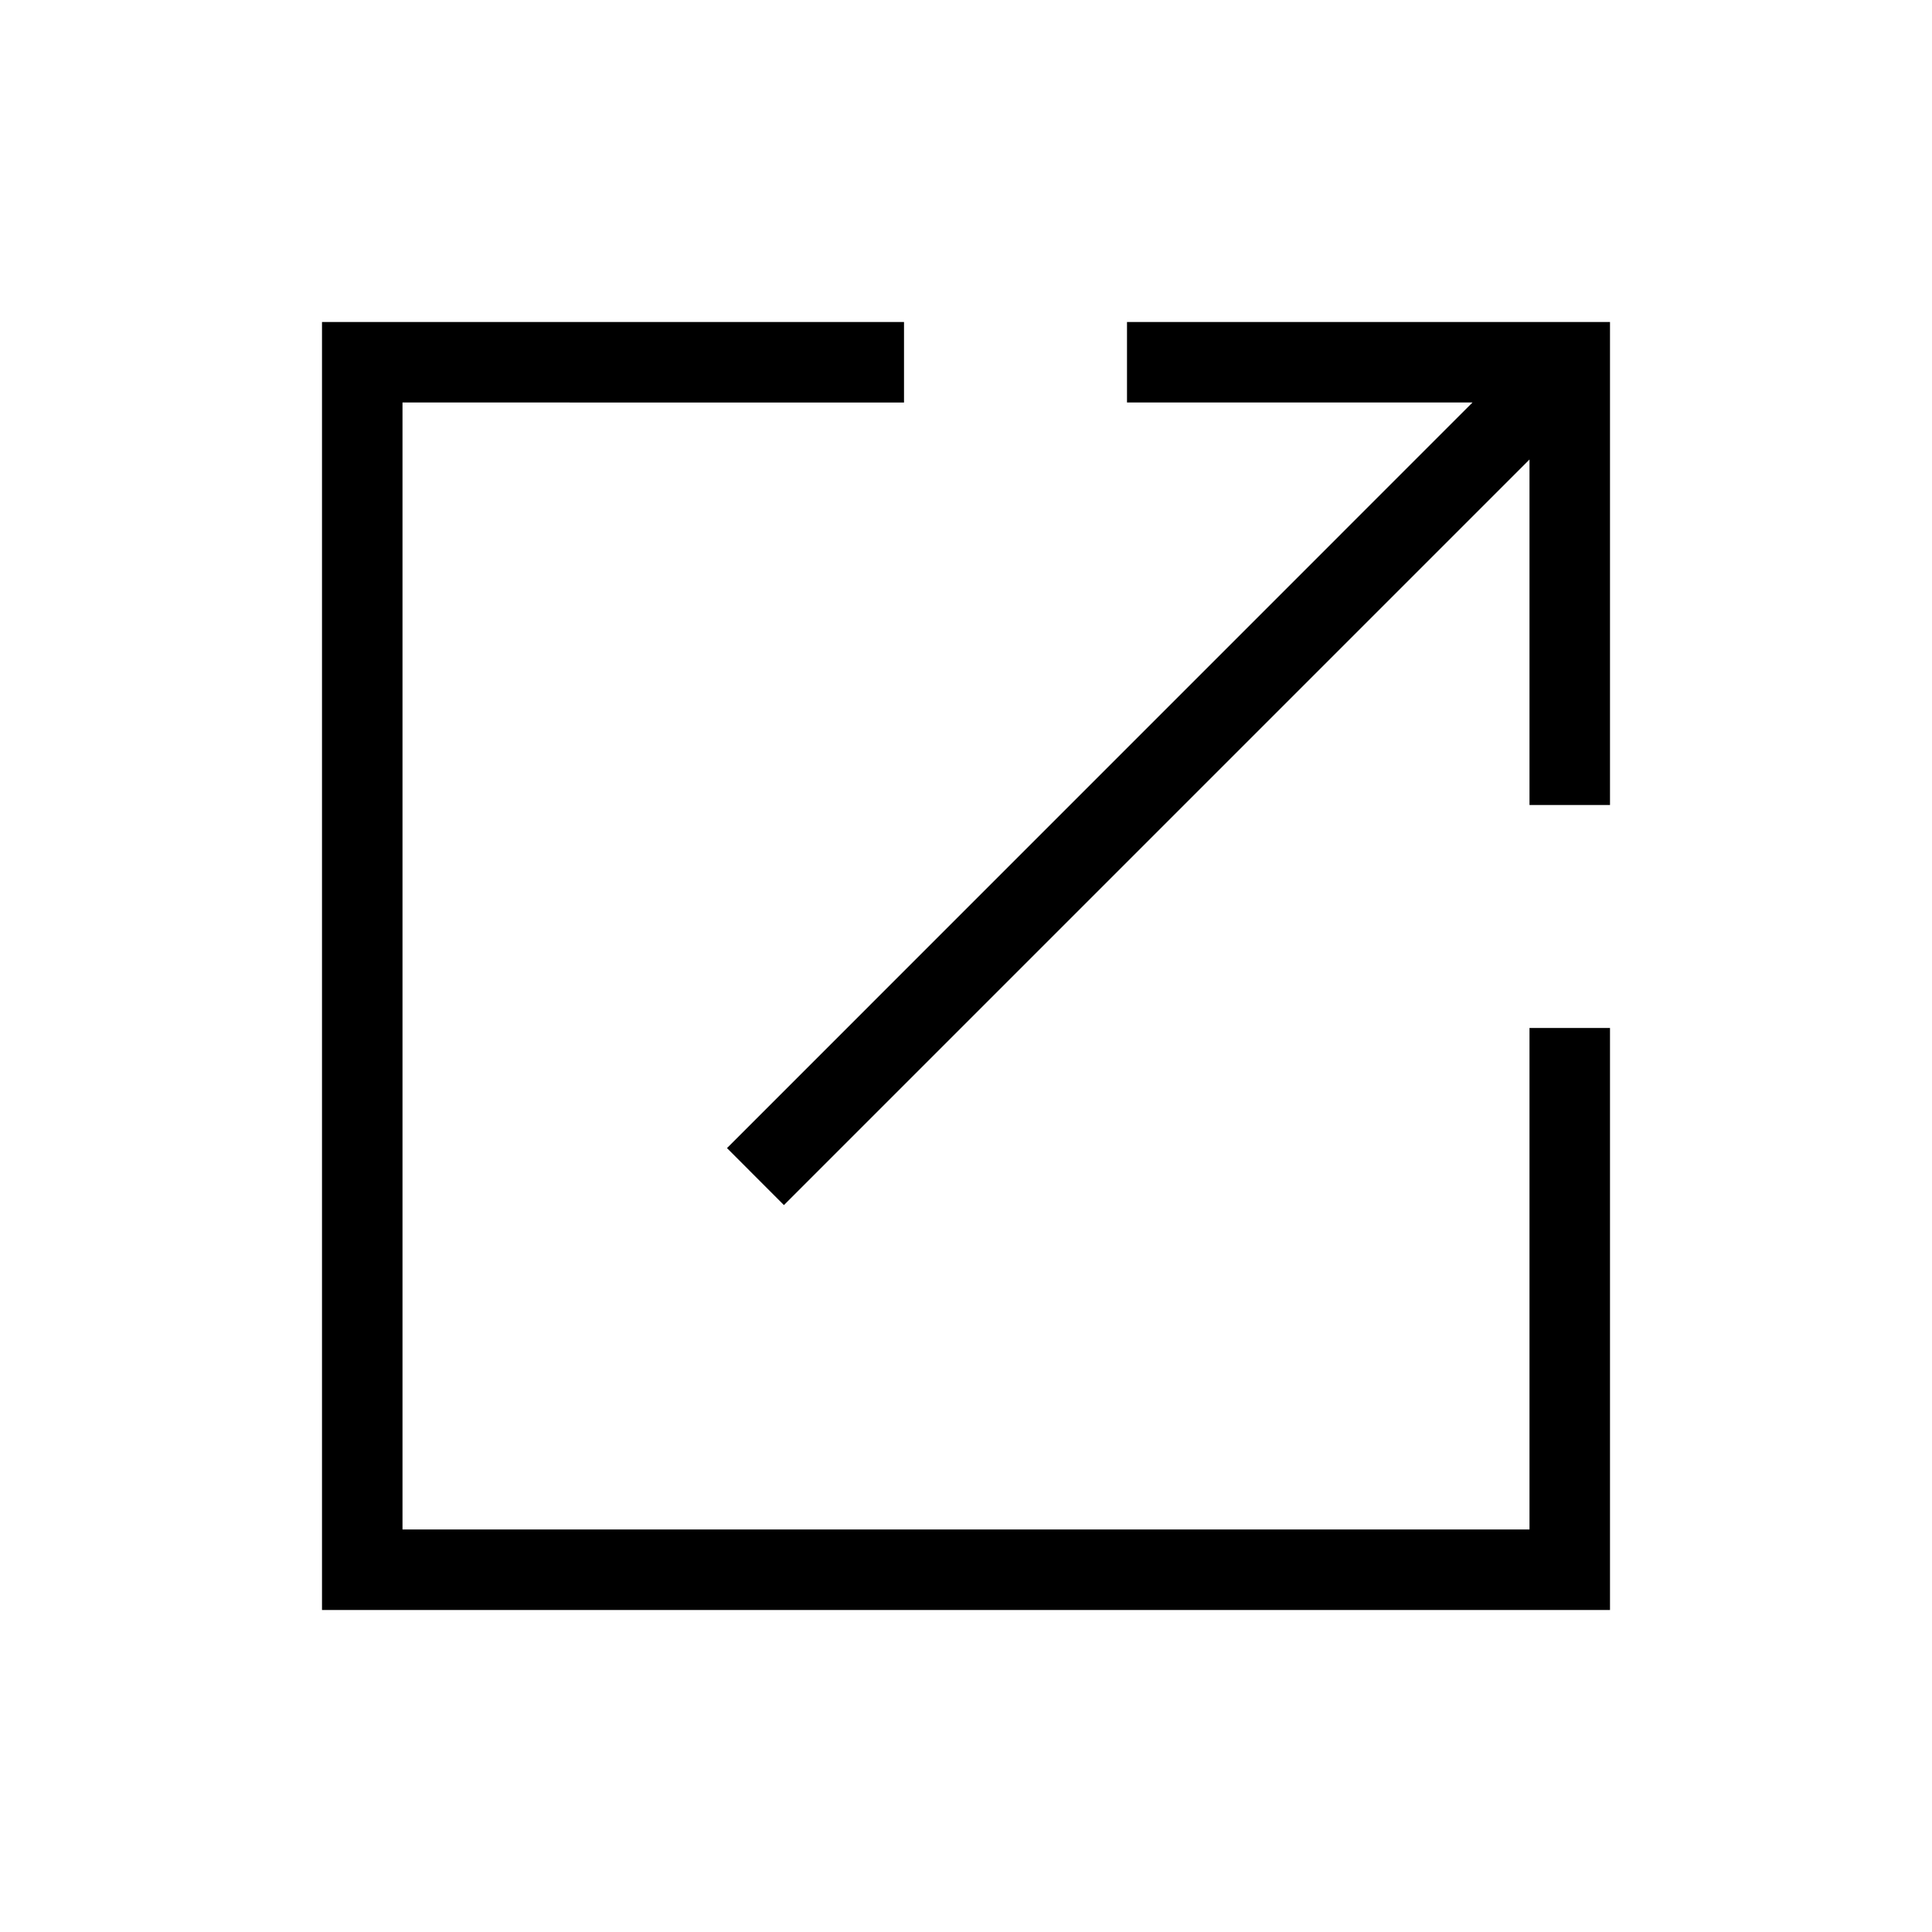<svg xmlns="http://www.w3.org/2000/svg" width="1em" height="1em" viewBox="0 0 24 24"><path fill="currentColor" d="M4 20V4h7.23v1H5v14h14v-6.23h1V20zm5.738-5.03l-.707-.708L18.292 5H14V4h6v6h-1V5.708z"/></svg>